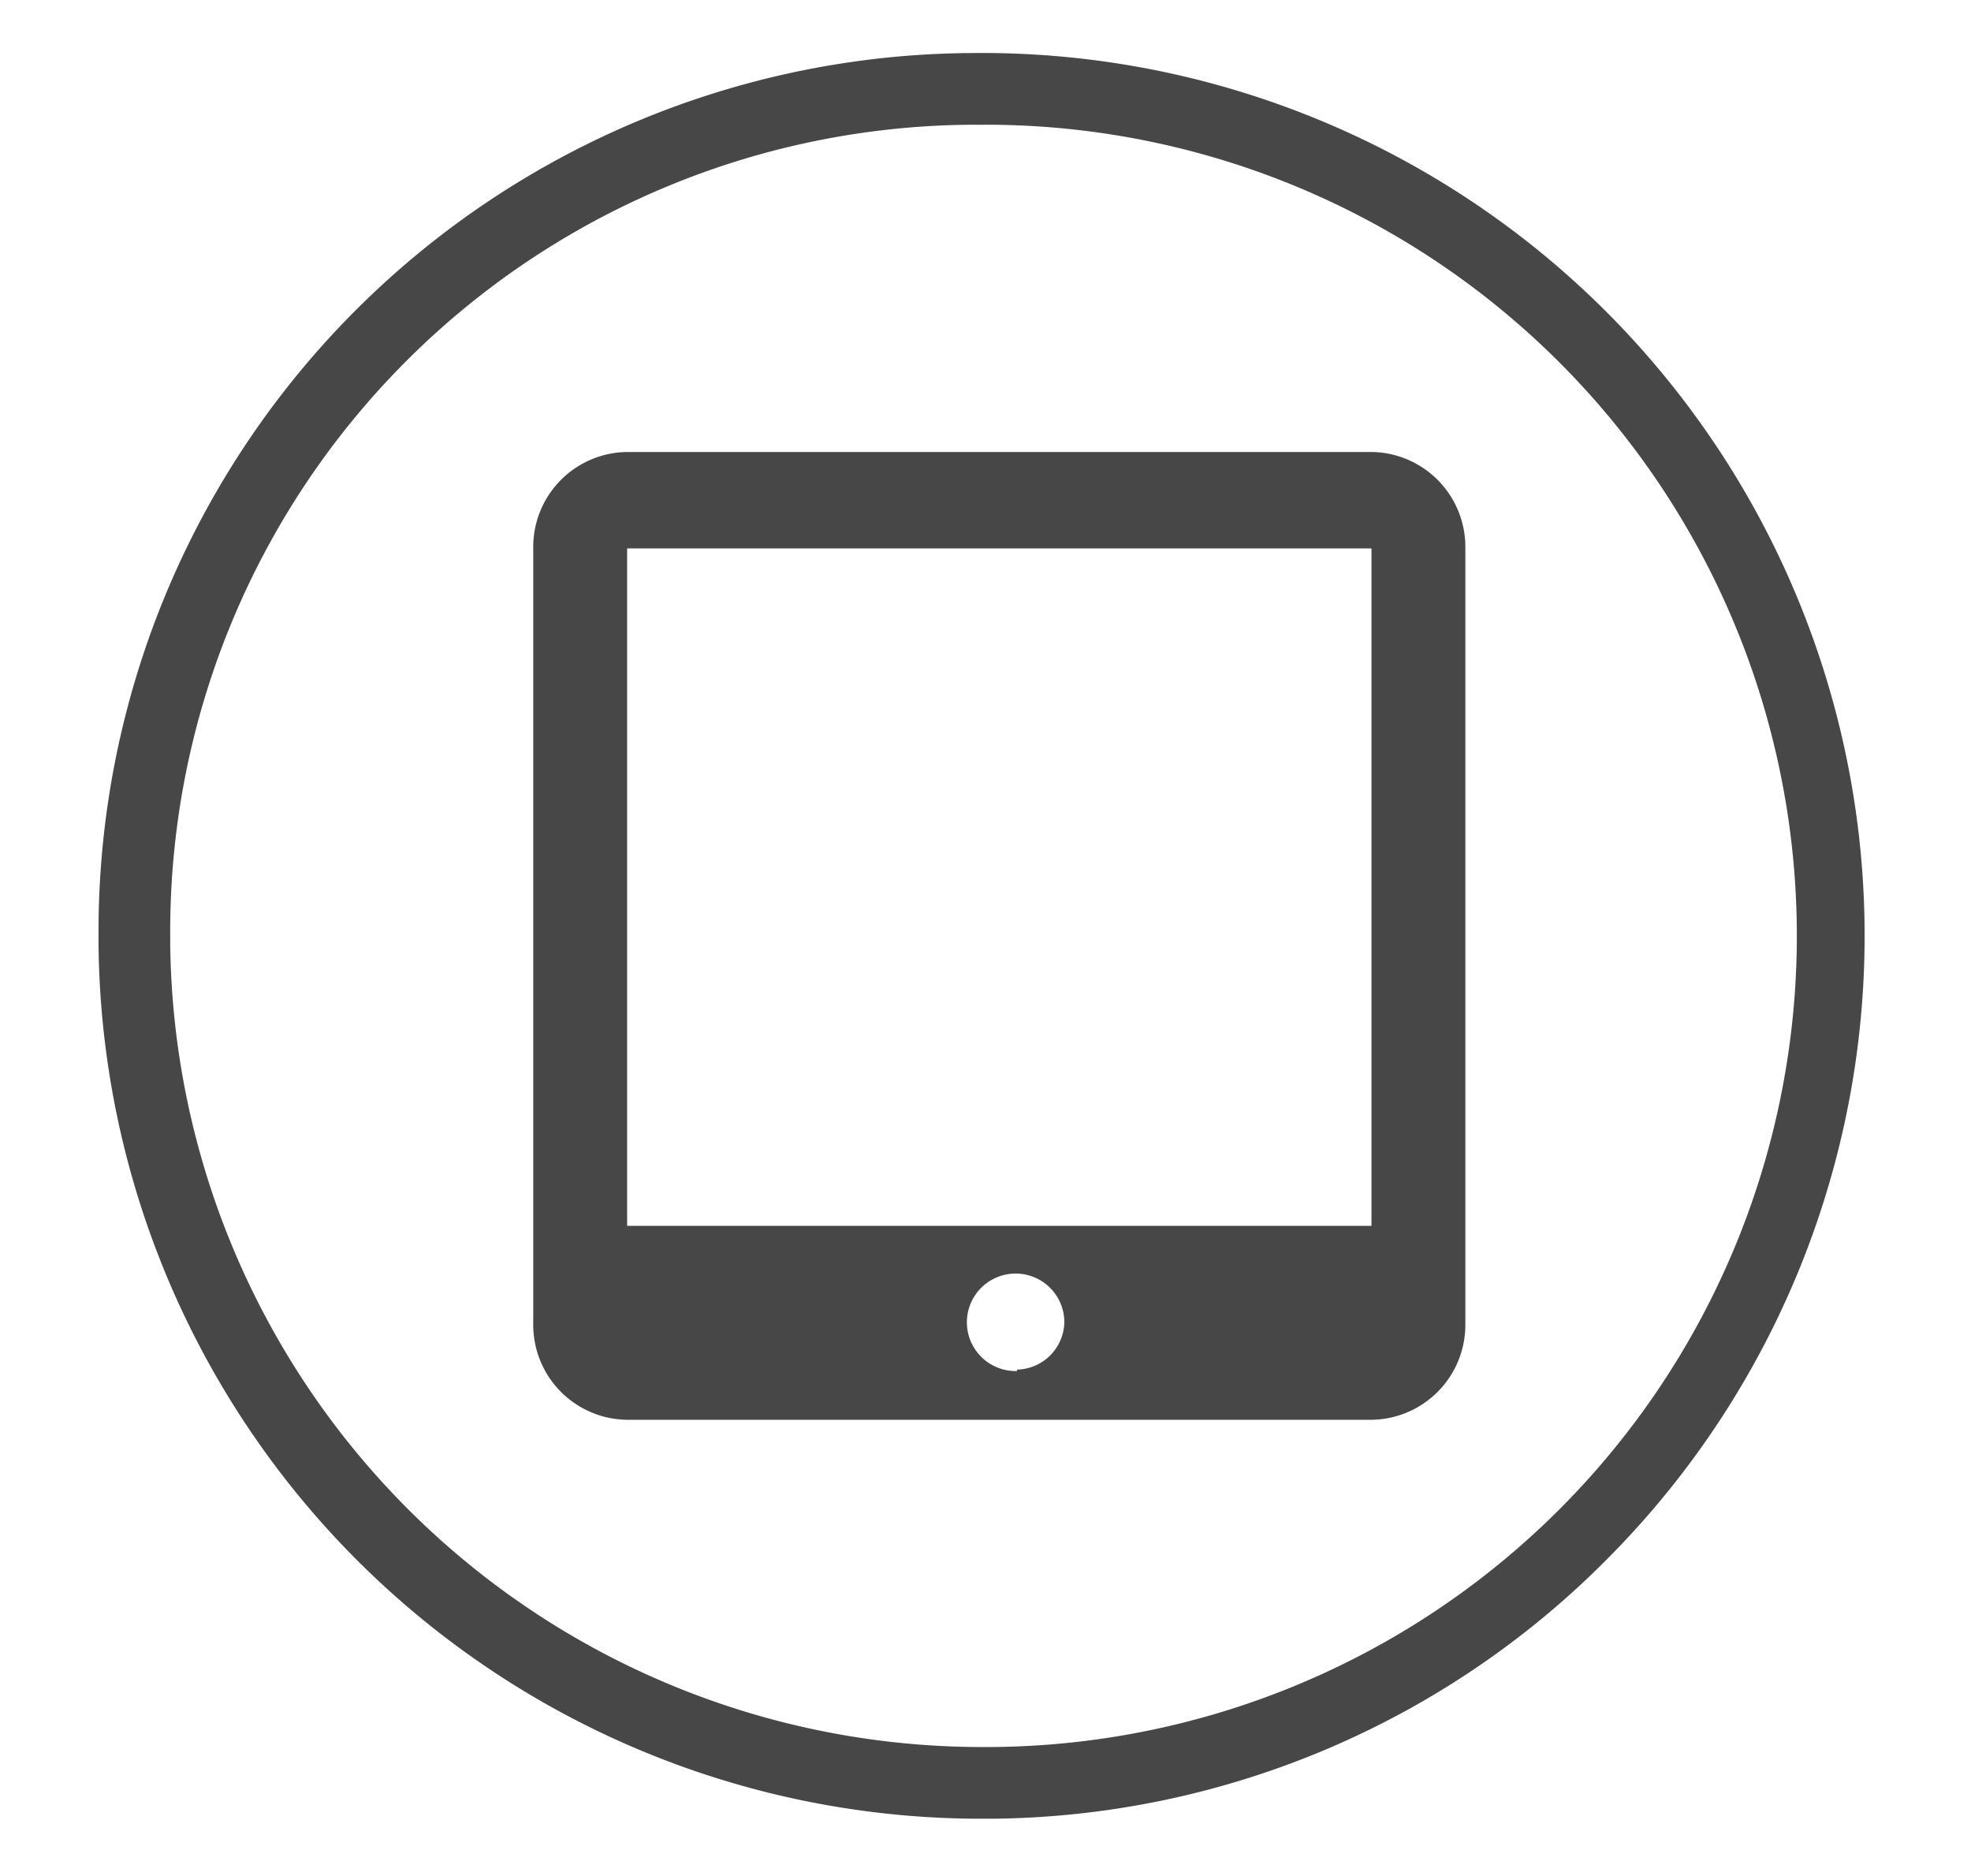 <svg id="Layer_1" data-name="Layer 1" xmlns="http://www.w3.org/2000/svg" viewBox="0 0 55 52.33"><defs><style>.cls-1{fill:#474747;}</style></defs><title>Breakpoints_</title><path class="cls-1" d="M27.37,50.74A24.63,24.63,0,0,1,2.75,26.38V26.11A24.5,24.5,0,0,1,27.11,1.48h0A24.63,24.63,0,0,1,45,43.34a24.47,24.47,0,0,1-17.34,7.4H27.37ZM27.12,3.48A22.5,22.5,0,0,0,4.75,26.11v0.25A22.66,22.66,0,0,0,27.38,48.74h0.25a22.63,22.63,0,0,0-.24-45.26H27.12Z"/><path id="Tablet" class="cls-1" d="M38.27,39.61a2.65,2.65,0,0,0,2.62-2.68h0V15.3a2.65,2.65,0,0,0-2.61-2.69H17.5a2.65,2.65,0,0,0-2.62,2.68h0V36.92a2.65,2.65,0,0,0,2.61,2.69H38.27Zm-9.89-1.36a1.36,1.36,0,1,1,1.32-1.4v0a1.35,1.35,0,0,1-1.32,1.36h0ZM17.5,15.3H38.27V34.2H17.5V15.3Z"/></svg>